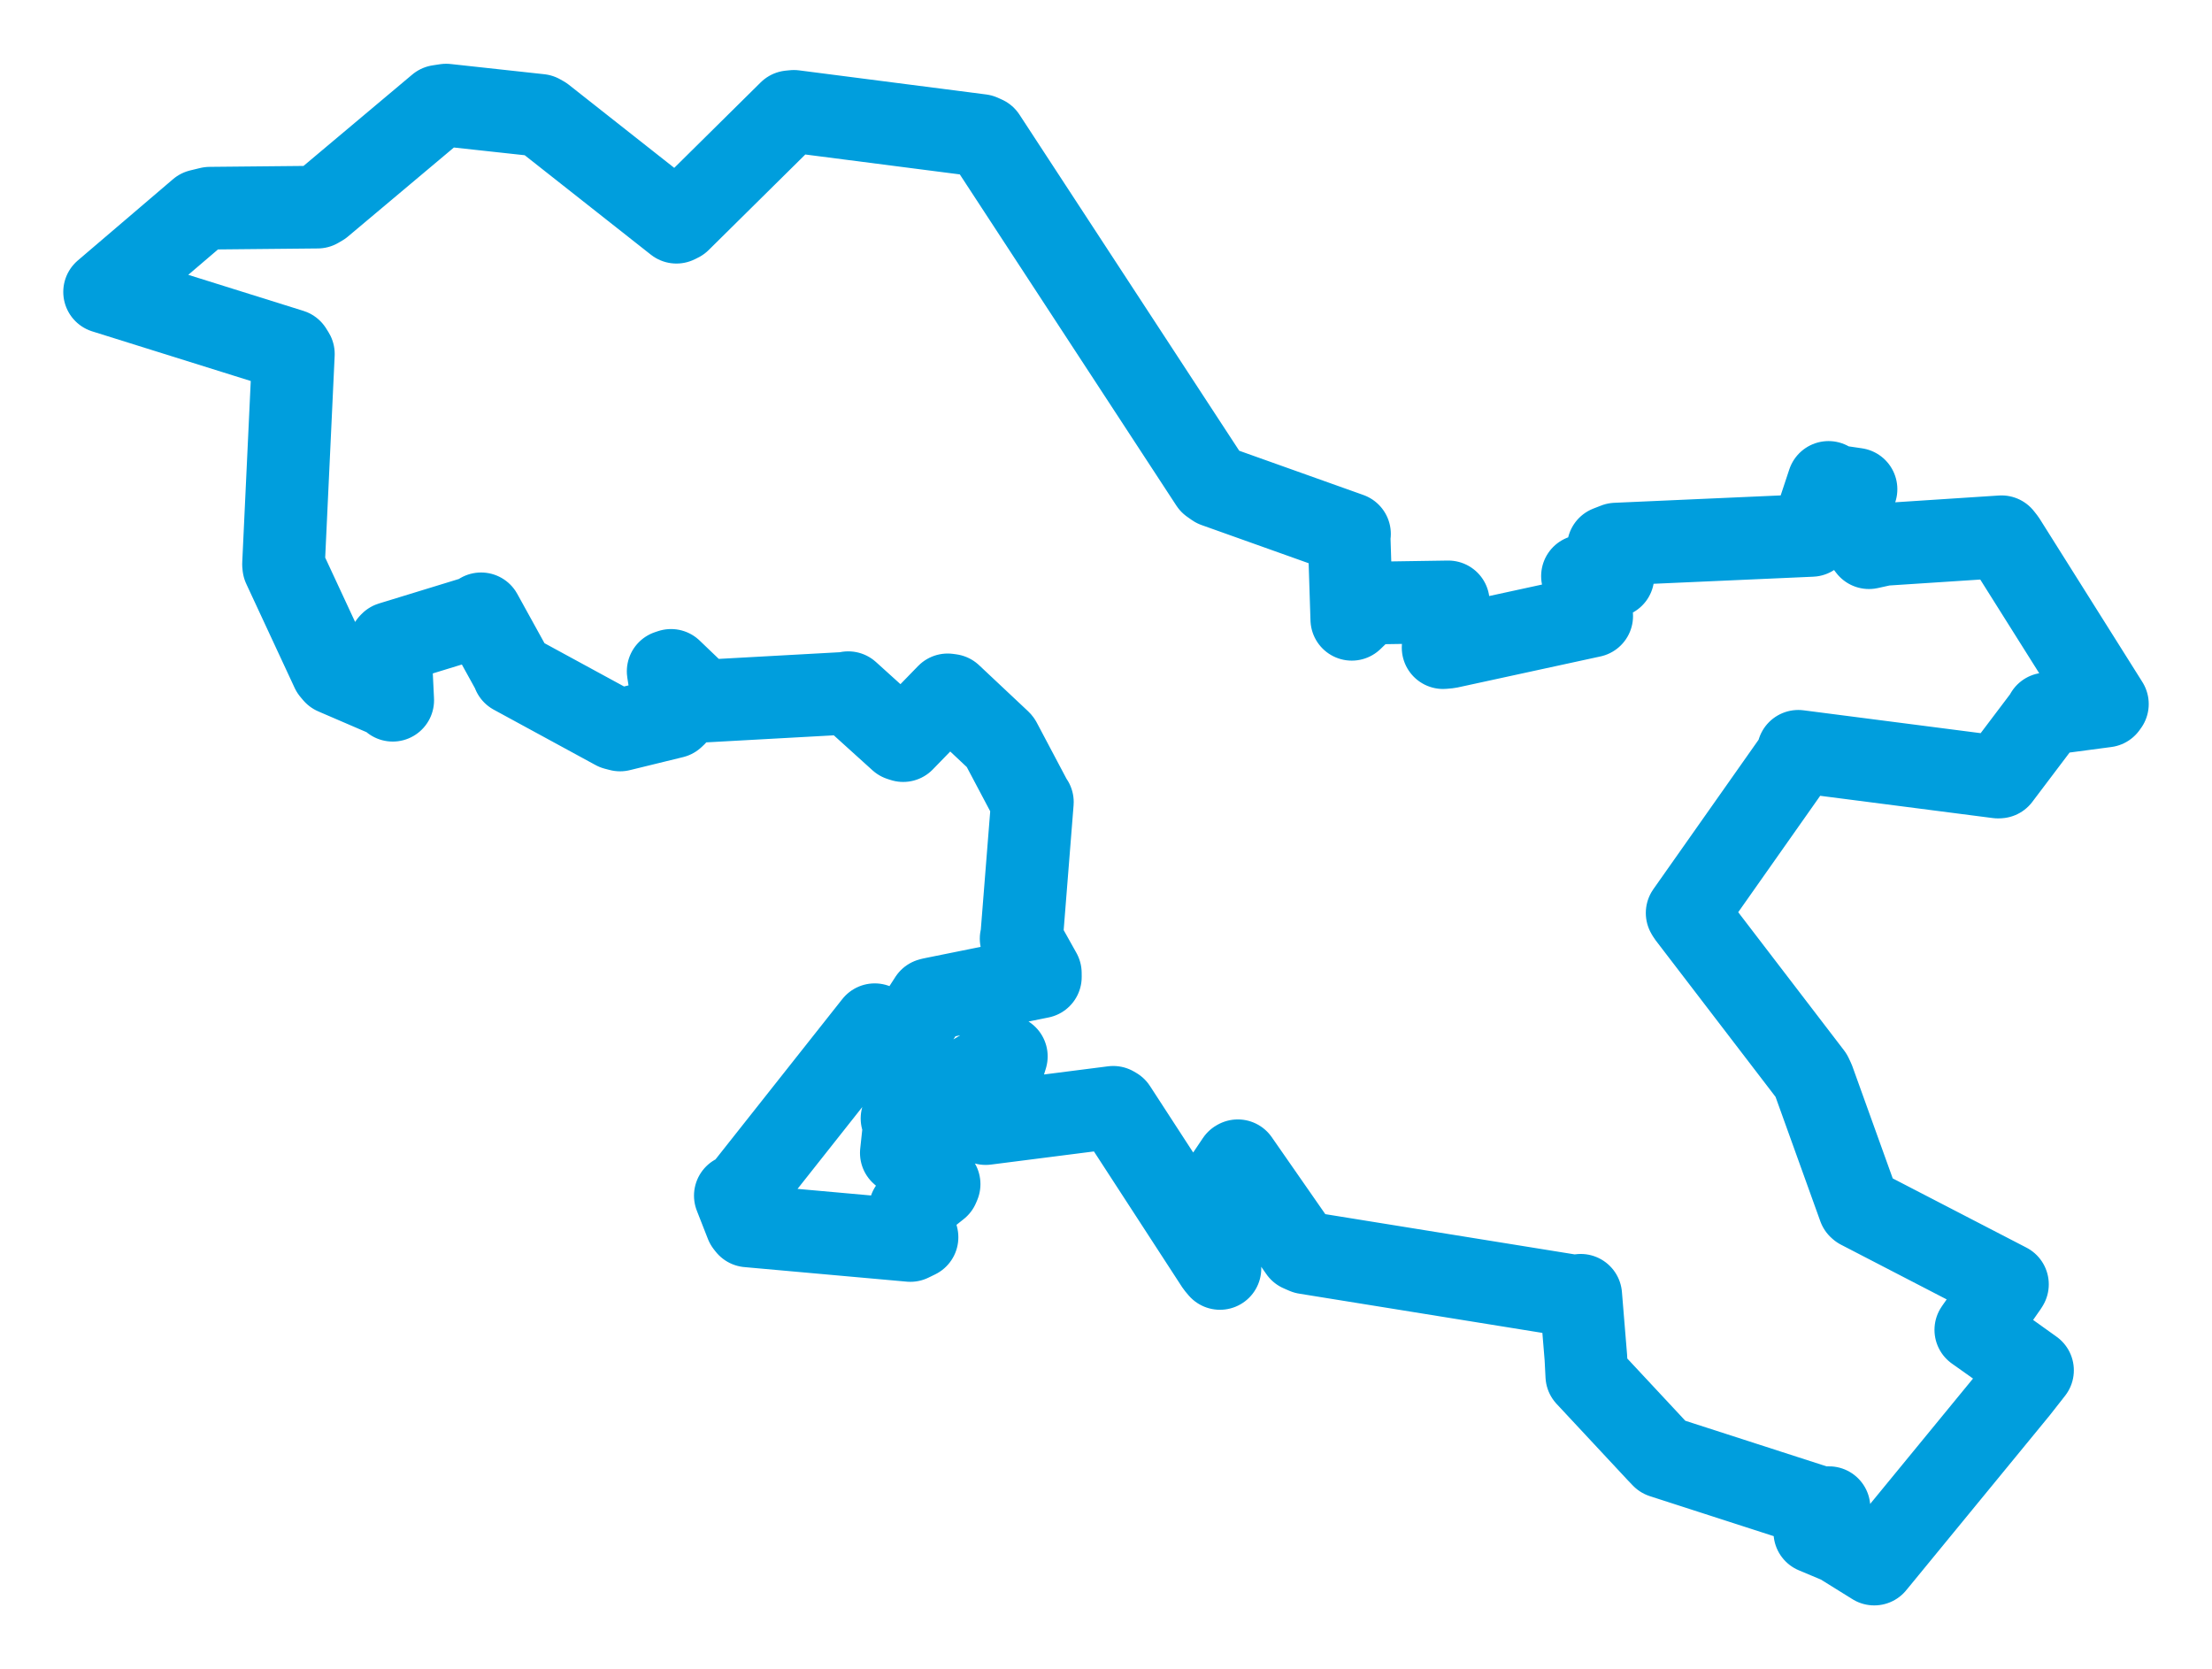 <svg viewBox="0 0 170.32 128.506" width="170.32" height="128.506" xmlns="http://www.w3.org/2000/svg">
  <title>Město Albrechtice, okres Bruntál, Moravskoslezský kraj, Moravskoslezsko, 79395, Česko</title>
  <desc>Geojson of Město Albrechtice, okres Bruntál, Moravskoslezský kraj, Moravskoslezsko, 79395, Česko</desc>
  <polygon points="8.053,22.475 22.415,26.97 22.59,27.252 21.83,43.443 21.847,43.607 25.571,51.615 25.767,51.846 29.956,53.65 30.24,53.909 30.031,49.583 30.107,49.503 36.931,47.411 37.042,47.255 39.482,51.675 39.539,51.841 47.375,56.103 47.745,56.199 51.839,55.197 51.978,55.069 51.446,51.683 51.668,51.609 53.997,53.839 54.123,53.98 65.12,53.373 65.314,53.326 69.313,56.942 69.544,57.017 72.97,53.494 73.206,53.527 76.985,57.077 77.021,57.126 79.391,61.602 79.492,61.747 78.662,72.196 78.624,72.264 80.105,74.912 80.108,75.212 71.752,76.9 71.613,76.938 69.387,80.39 69.136,80.493 67.544,79.11 67.352,78.888 57.078,91.874 56.618,92.049 57.469,94.218 57.595,94.379 70.097,95.5 70.61,95.25 70.089,93.231 70.078,93.068 72.226,91.361 72.311,91.161 69.683,89.009 69.399,88.761 69.666,86.279 69.452,86.102 77.396,81.339 77.487,81.326 76.015,86.122 75.895,86.501 85.719,85.247 85.878,85.34 93.694,97.367 93.934,97.653 93.361,92.458 93.395,92.164 95.263,89.387 95.31,89.361 100.115,96.268 100.535,96.451 121.639,99.856 121.714,99.718 122.109,104.52 122.18,105.908 127.659,111.784 128.016,112.156 140.194,116.088 140.83,116.068 140.285,117.136 139.738,117.958 141.676,118.771 144.314,120.412 155.347,106.966 156.501,105.495 153.419,103.292 152.133,102.381 154.512,98.974 154.571,98.875 143.215,92.998 143.156,92.946 139.635,83.163 139.464,82.801 130.001,70.448 129.906,70.287 138.31,58.354 138.464,57.839 153.85,59.824 153.944,59.818 157.552,55.044 157.567,54.963 162.156,54.355 162.267,54.201 154.35,41.621 154.115,41.322 145.04,41.915 143.908,42.165 141.881,39.495 141.85,39.439 142.813,37.777 142.911,37.662 140.922,37.369 140.793,37.138 139.729,40.345 139.483,41.219 124.433,41.887 123.838,42.119 123.968,43.888 124.194,44.368 122.439,44.272 121.846,44.353 122.477,47.015 122.559,47.427 111.546,49.819 111.116,49.86 111.483,47.025 111.516,46.336 105.378,46.43 104.085,47.678 103.882,41.366 103.91,41.104 93.584,37.424 93.24,37.182 75.833,10.564 75.53,10.428 61.126,8.573 60.809,8.605 52.33,16.987 52.085,17.108 41.828,9.023 41.571,8.878 34.355,8.091 33.788,8.177 24.744,15.775 24.452,15.946 16.158,16.027 15.387,16.214 8.053,22.475" stroke="#009edd" stroke-width="6.363px" fill="none" stroke-linejoin="round" vector-effect="non-scaling-stroke"></polygon>
</svg>